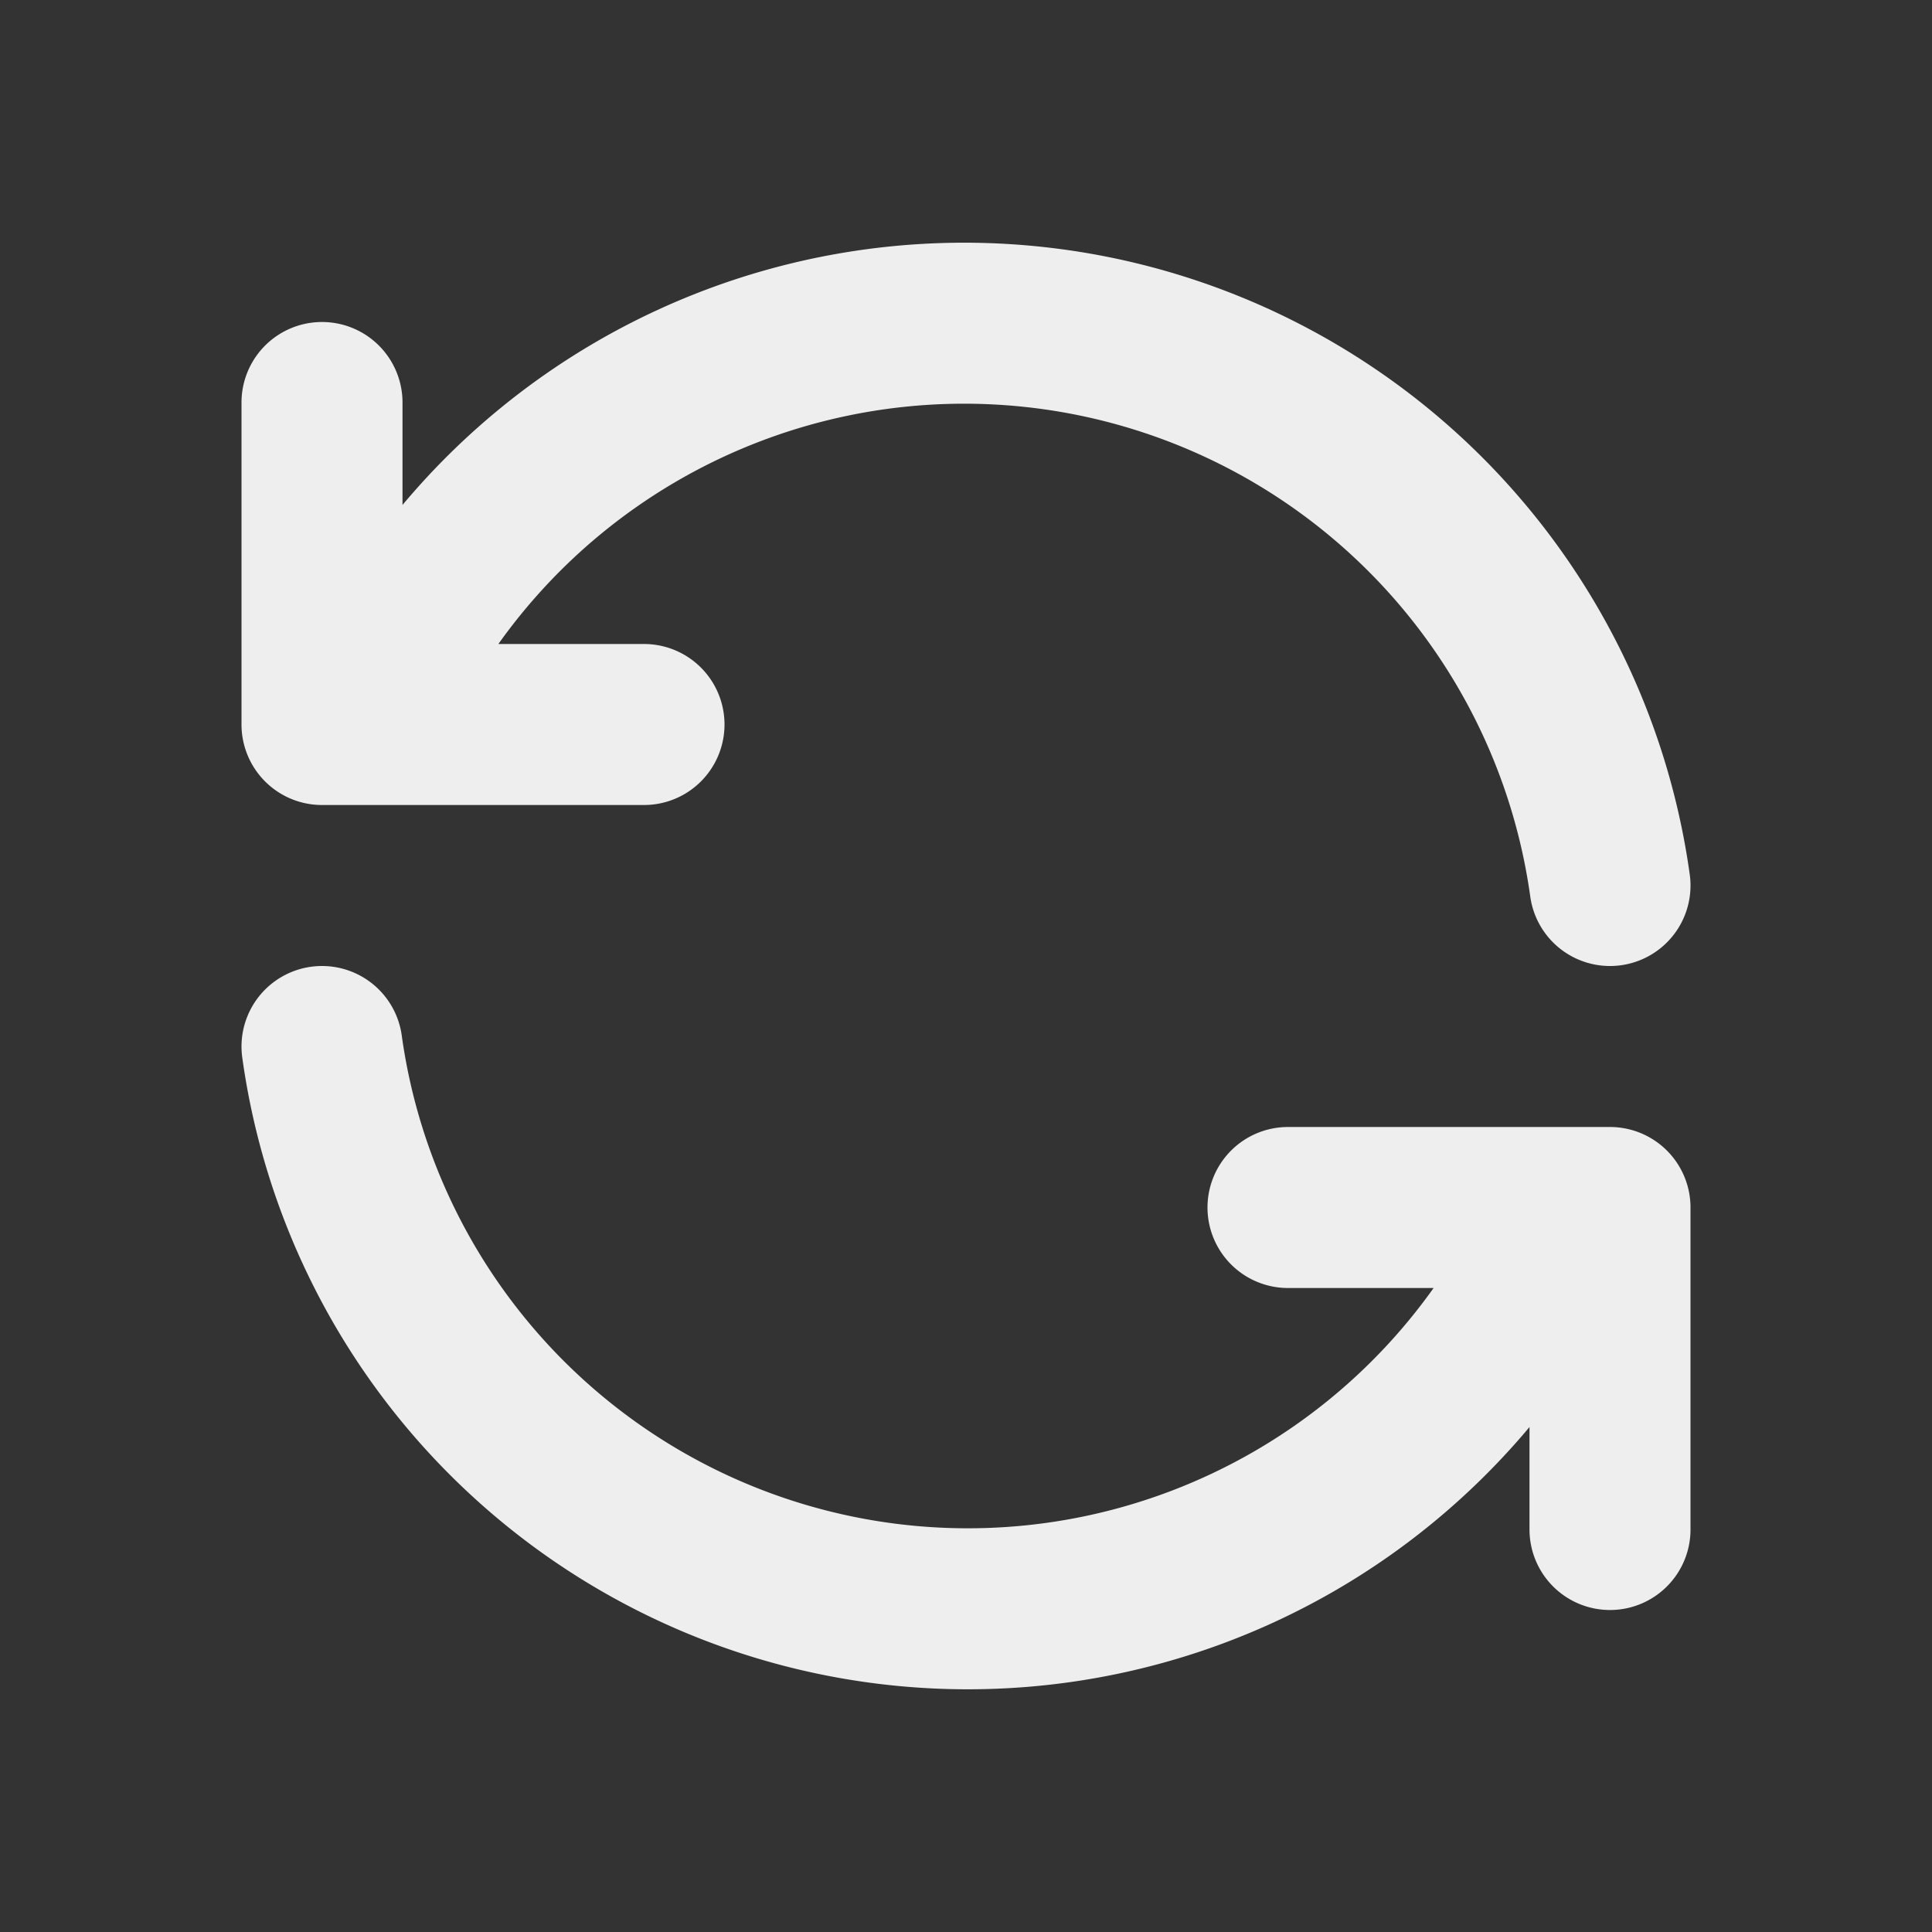 <svg xmlns="http://www.w3.org/2000/svg" width="24" height="24" viewBox="0 0 24 24" fill="none" stroke="#eeeeee"
     stroke-width="2" stroke-linecap="round" stroke-linejoin="round"
     class="icon icon-tabler icons-tabler-outline icon-tabler-refresh">
    <rect x="0" y="0" width="24" height="24" fill="#333333" stroke="none"/>
    <path stroke="none" d="M0 0h24v24H0z" fill="none"/>
    <path d="M20 11a8.1 8.1 0 0 0 -15.5 -2m-.5 -4v4h4"/>
    <path d="M4 13a8.1 8.1 0 0 0 15.5 2m.5 4v-4h-4"/>
</svg>